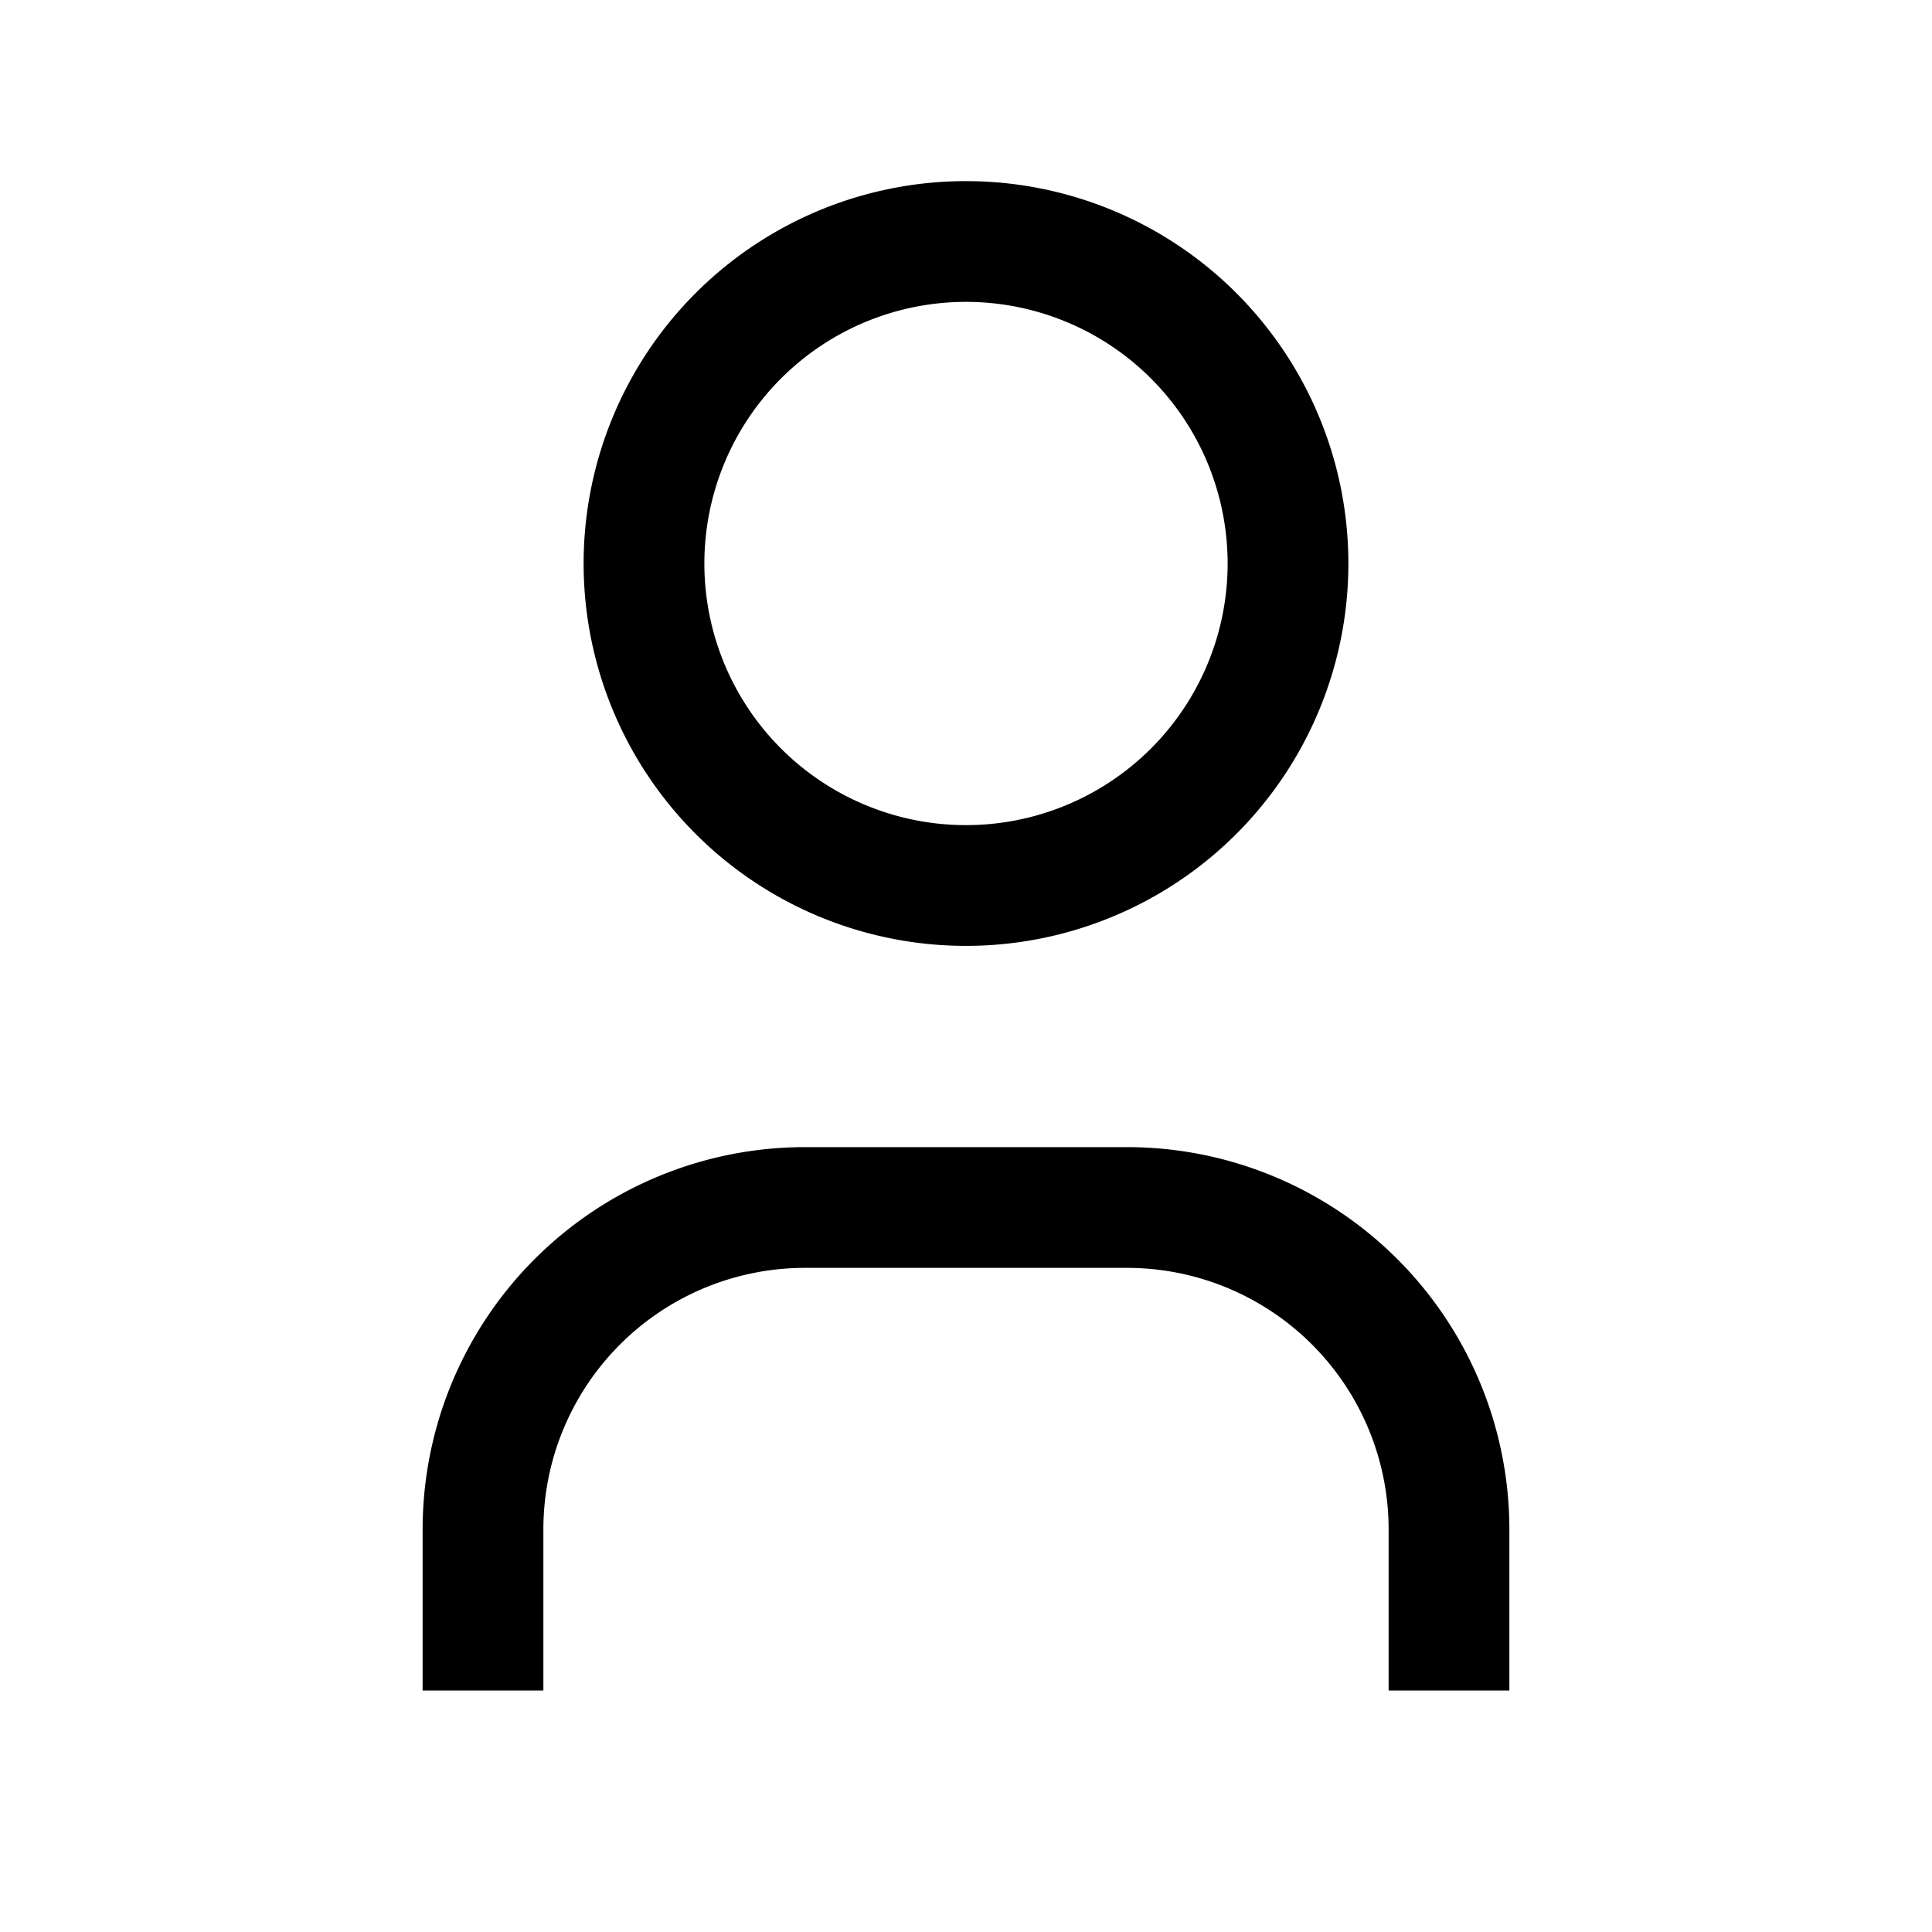 <svg xmlns="http://www.w3.org/2000/svg" width="64" height="64" fill="none" viewBox="0 0 24 24" stroke="currentColor">
  <path stroke-width="1.5" d="M16 7a4 4 0 11-8 0 4 4 0 018 0zM6 21v-2a4 4 0 014-4h4a4 4 0 014 4v2"/>
</svg>
